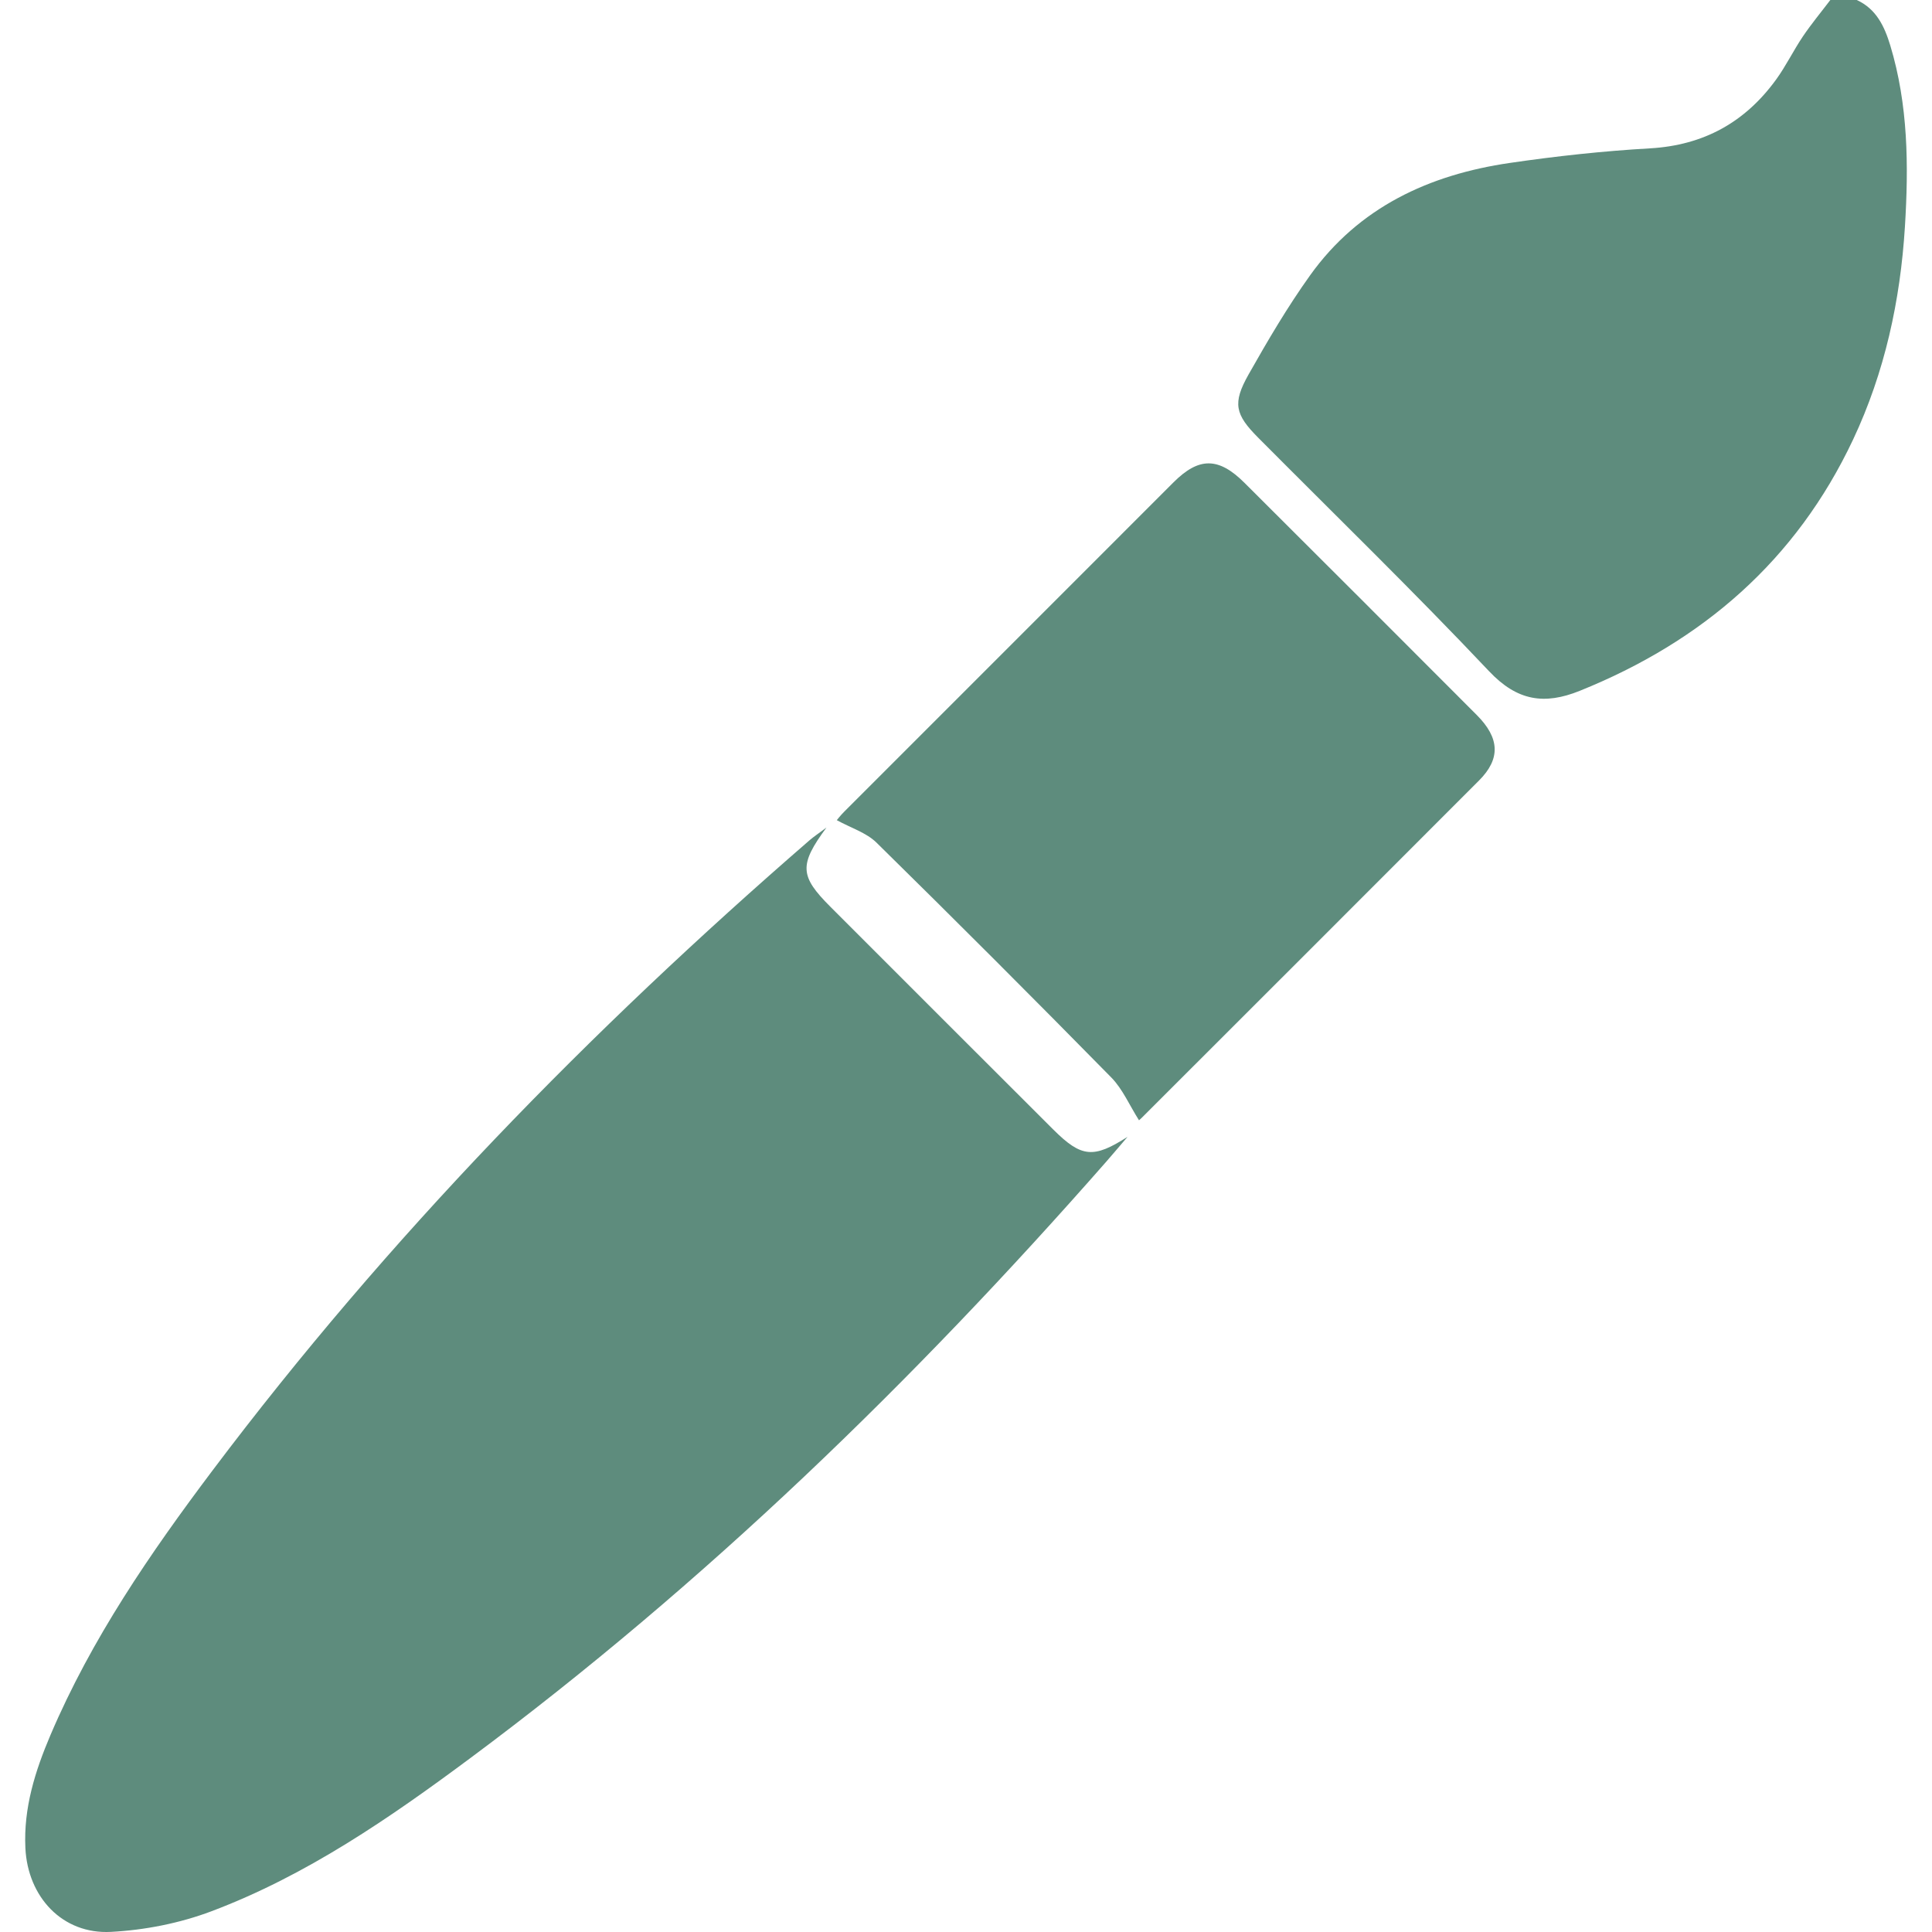 <?xml version="1.0" encoding="utf-8"?>
<!-- Generator: Adobe Illustrator 16.0.0, SVG Export Plug-In . SVG Version: 6.00 Build 0)  -->
<!DOCTYPE svg PUBLIC "-//W3C//DTD SVG 1.1//EN" "http://www.w3.org/Graphics/SVG/1.1/DTD/svg11.dtd">
<svg version="1.1" id="Layer_1" xmlns="http://www.w3.org/2000/svg" xmlns:xlink="http://www.w3.org/1999/xlink" x="0px" y="0px"
	 width="64px" height="64px" viewBox="0 0 64 64" enable-background="new 0 0 64 64" xml:space="preserve">
<g>
	<path fill="#5E8C7D" d="M61.507,0c0.648,0.295,0.918,0.873,1.11,1.503c0.596,1.967,0.611,3.99,0.486,6.007
		c-0.152,2.444-0.666,4.82-1.717,7.051c-1.886,4.004-4.988,6.687-9.058,8.325c-1.168,0.47-2.067,0.337-3-0.65
		c-2.489-2.635-5.091-5.164-7.647-7.735c-0.767-0.771-0.861-1.141-0.319-2.099c0.633-1.12,1.289-2.237,2.037-3.282
		c1.614-2.256,3.943-3.332,6.612-3.722c1.542-0.226,3.096-0.395,4.651-0.484c1.774-0.103,3.144-0.863,4.171-2.275
		c0.329-0.452,0.575-0.964,0.888-1.429C60.003,0.792,60.327,0.402,60.632,0H61.507L61.507,0z"/>
	<path fill="#5E8C7D" d="M27.379,27.412c-0.917,1.242-0.884,1.612,0.126,2.623c2.46,2.461,4.92,4.923,7.384,7.38
		c0.94,0.938,1.336,0.963,2.462,0.245c-0.235,0.273-0.466,0.55-0.704,0.821c-6.383,7.271-13.294,13.981-21.072,19.762
		c-2.676,1.989-5.427,3.885-8.57,5.07c-1.05,0.396-2.207,0.624-3.328,0.683c-1.609,0.086-2.759-1.156-2.836-2.777
		c-0.064-1.328,0.323-2.551,0.831-3.744c1.357-3.186,3.302-6.018,5.369-8.765c5.802-7.708,12.503-14.57,19.783-20.881
		C26.957,27.715,27.104,27.618,27.379,27.412"/>
	<path fill="#5E8C7D" d="M37.73,37.109c-0.317-0.499-0.541-1.032-0.917-1.416c-2.57-2.615-5.162-5.209-7.777-7.779
		c-0.339-0.333-0.852-0.489-1.316-0.745c0.008-0.009,0.114-0.148,0.236-0.271c3.637-3.641,7.276-7.28,10.916-10.918
		c0.843-0.843,1.495-0.843,2.357,0.018c2.568,2.559,5.132,5.122,7.692,7.689c0.762,0.764,0.79,1.451,0.075,2.167
		c-3.724,3.731-7.454,7.456-11.182,11.182C37.755,37.095,37.688,37.145,37.73,37.109"/>
</g>
</svg>
